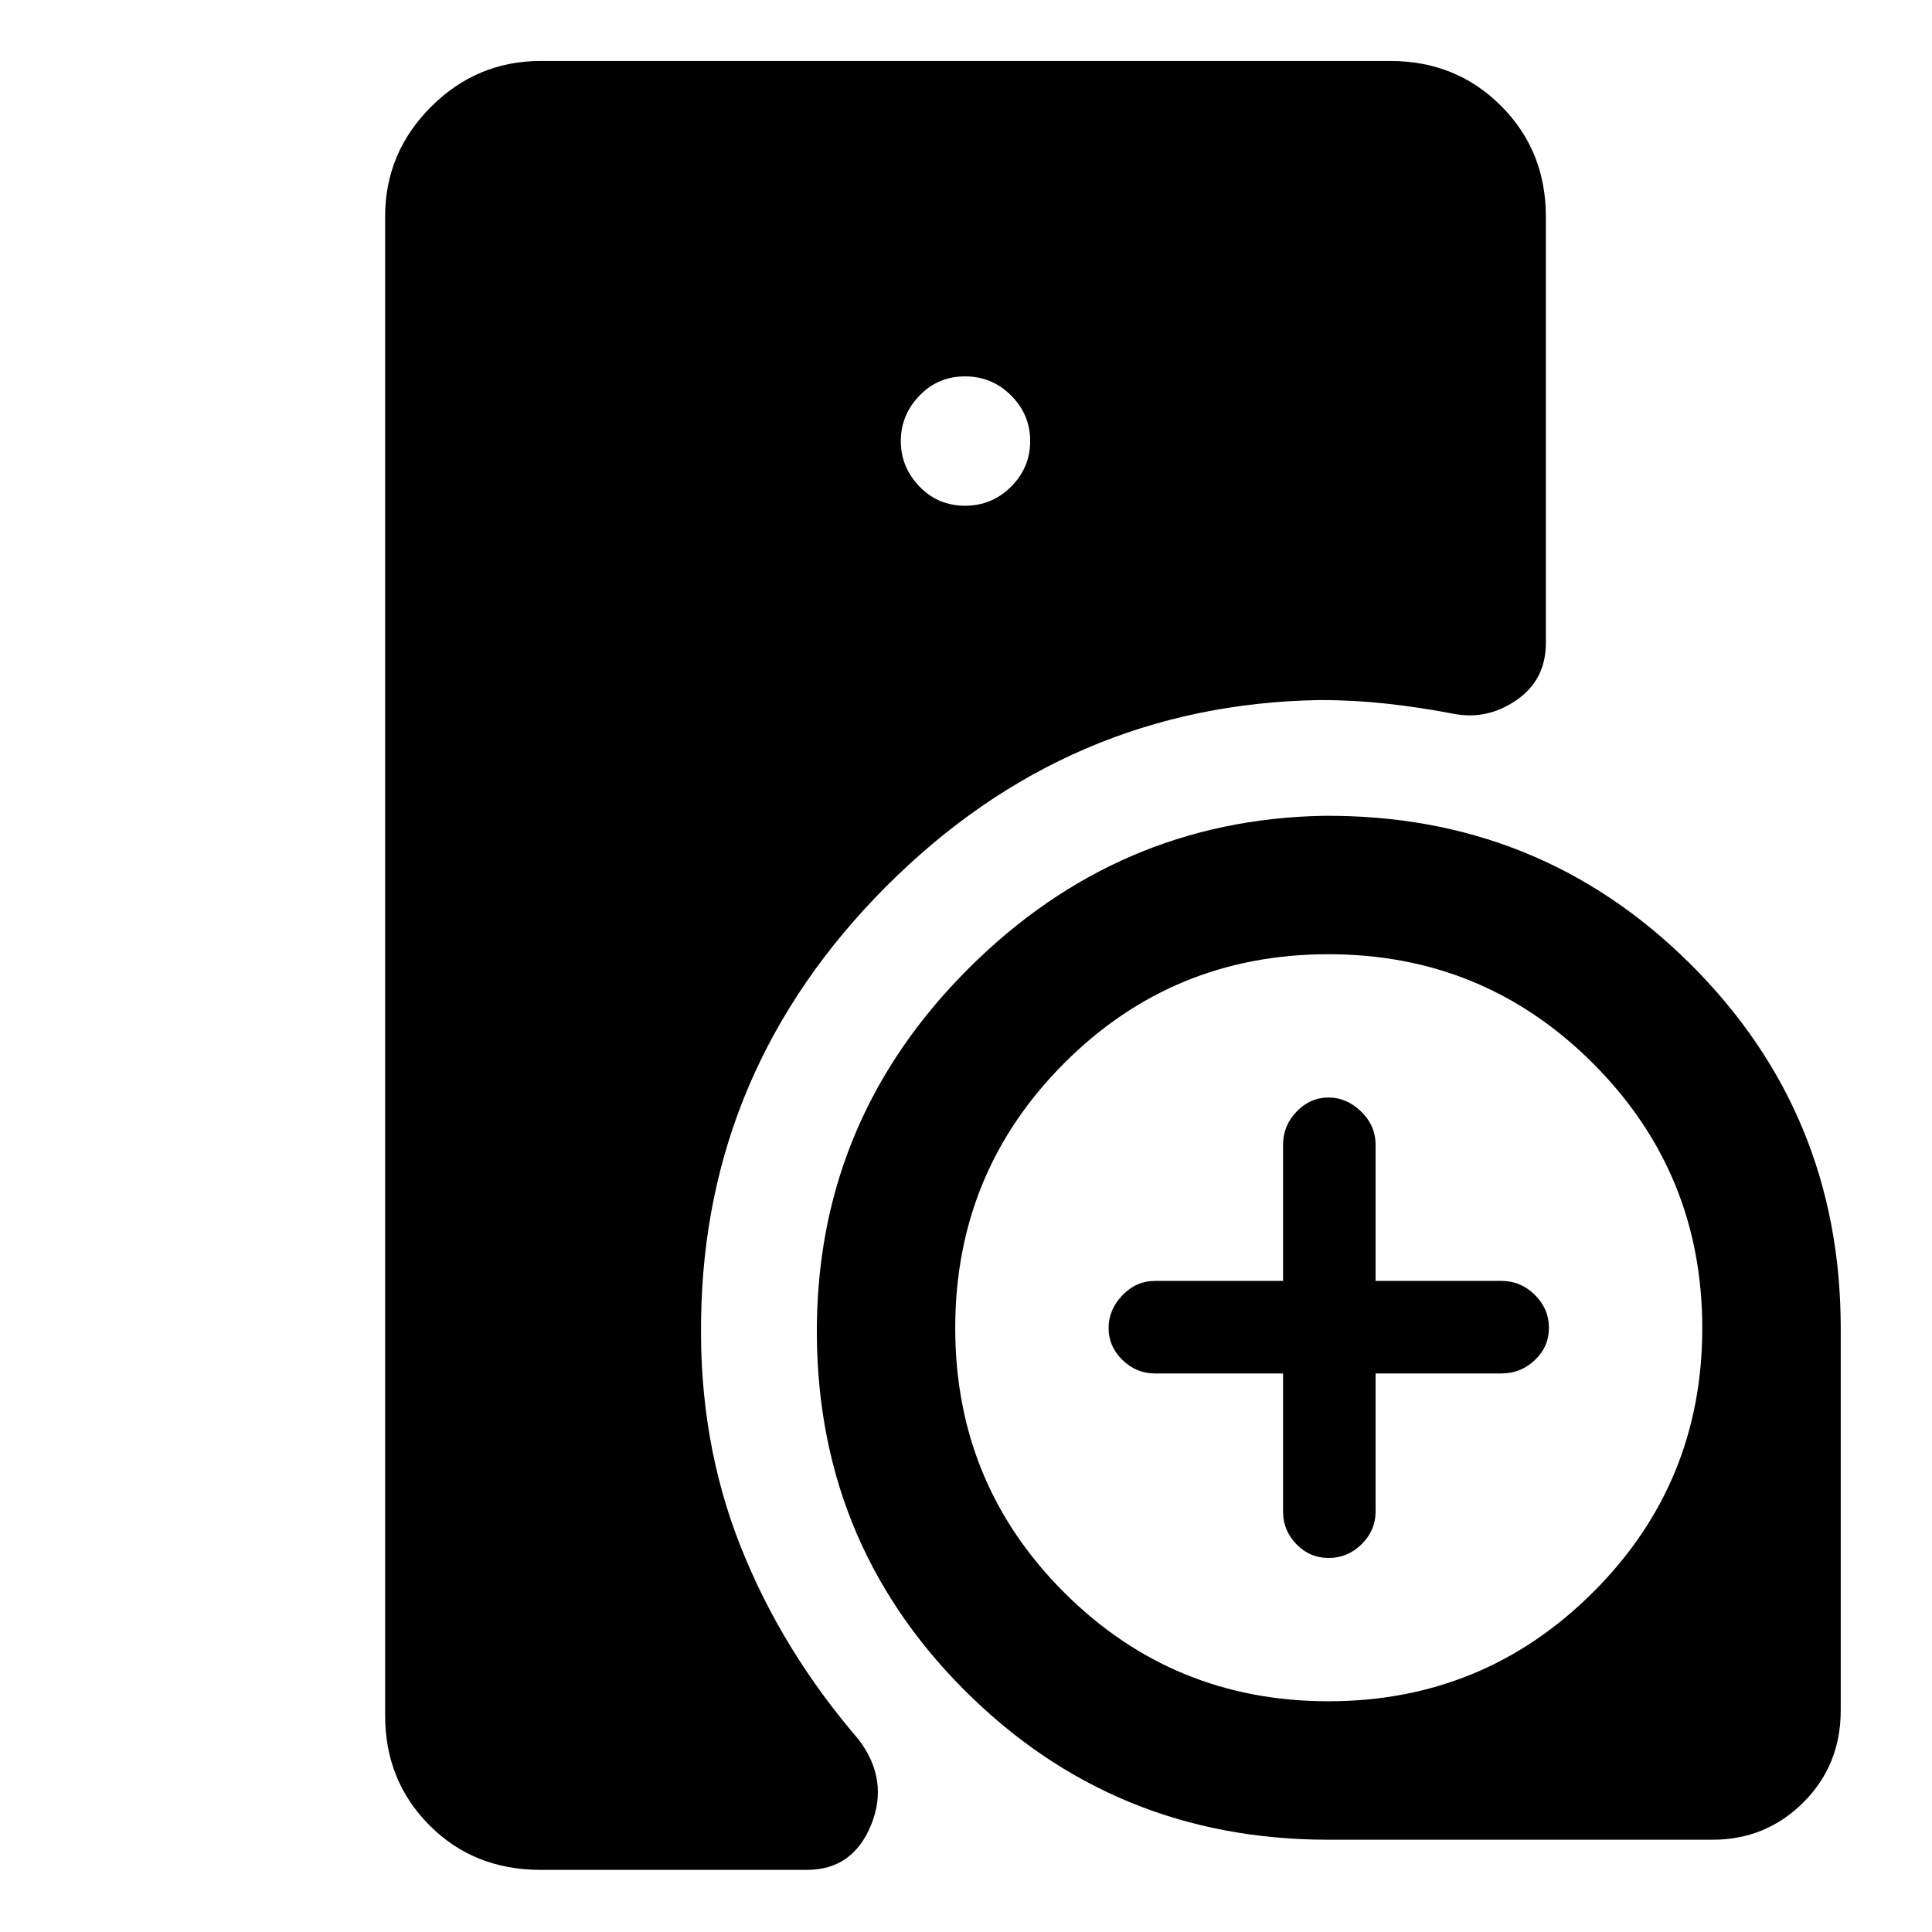 <svg xmlns="http://www.w3.org/2000/svg" height="48" viewBox="0 -960 960 960" width="48"><path d="M348.37-304.09q-1.02 60.16 19.44 112.02 20.47 51.87 58.84 96.44 15.26 20.15 6.18 42.46-9.09 22.3-31.96 22.3H268.65q-33.18 0-55.23-22.12-22.05-22.12-22.05-54.6v-744.82q0-31.71 22.79-54.5 22.78-22.79 54.49-22.79h422.2q32.71 0 54.99 22.29 22.29 22.29 22.29 55v211.91q0 18.39-14.71 28.46-14.7 10.08-31.66 6.62-16.56-3.17-32.88-4.95-16.31-1.78-32.97-1.78-125.25 2.04-215.65 92.7-90.4 90.67-91.89 215.36ZM660-45.85q-106.82 0-181.2-74.75-74.39-74.76-72.89-182.2 1.54-102.35 75.46-176.07 73.92-73.72 175.88-75.75 107.51-.97 182.46 73.41 74.94 74.38 74.94 181.21v189.87q0 27.23-18.59 45.76-18.59 18.52-45.13 18.52H660Zm-22.46-231.69h-63.67q-9.31 0-16.17-6.73-6.85-6.72-6.85-15.82 0-9.11 6.85-16.27 6.86-7.16 16.17-7.16h63.67v-67.61q0-9.53 6.73-16.52 6.72-7 15.82-7 9.11 0 16.27 7 7.16 6.99 7.16 16.52v67.61h62.61q9.53 0 16.52 6.93 7 6.93 7 16.36t-7 16.06q-6.99 6.63-16.52 6.63h-62.61v68.67q0 9.31-6.93 16.17-6.93 6.85-16.36 6.85t-16.06-6.85q-6.63-6.86-6.63-16.17v-68.67ZM479.5-708.7q13.42 0 22.91-9.48 9.48-9.48 9.48-22.66 0-13.17-9.48-22.65-9.49-9.49-22.91-9.49t-22.66 9.6q-9.23 9.59-9.23 22.54 0 12.96 9.23 22.55 9.24 9.59 22.66 9.59Zm180.56 594.05q77.18 0 131.48-54.12 54.31-54.11 54.31-131.29 0-77.18-54.22-131.48-54.21-54.31-131.54-54.31-77.33 0-131.38 54.22-54.06 54.21-54.06 131.54 0 77.33 54.12 131.38 54.11 54.06 131.29 54.06Z"/></svg>